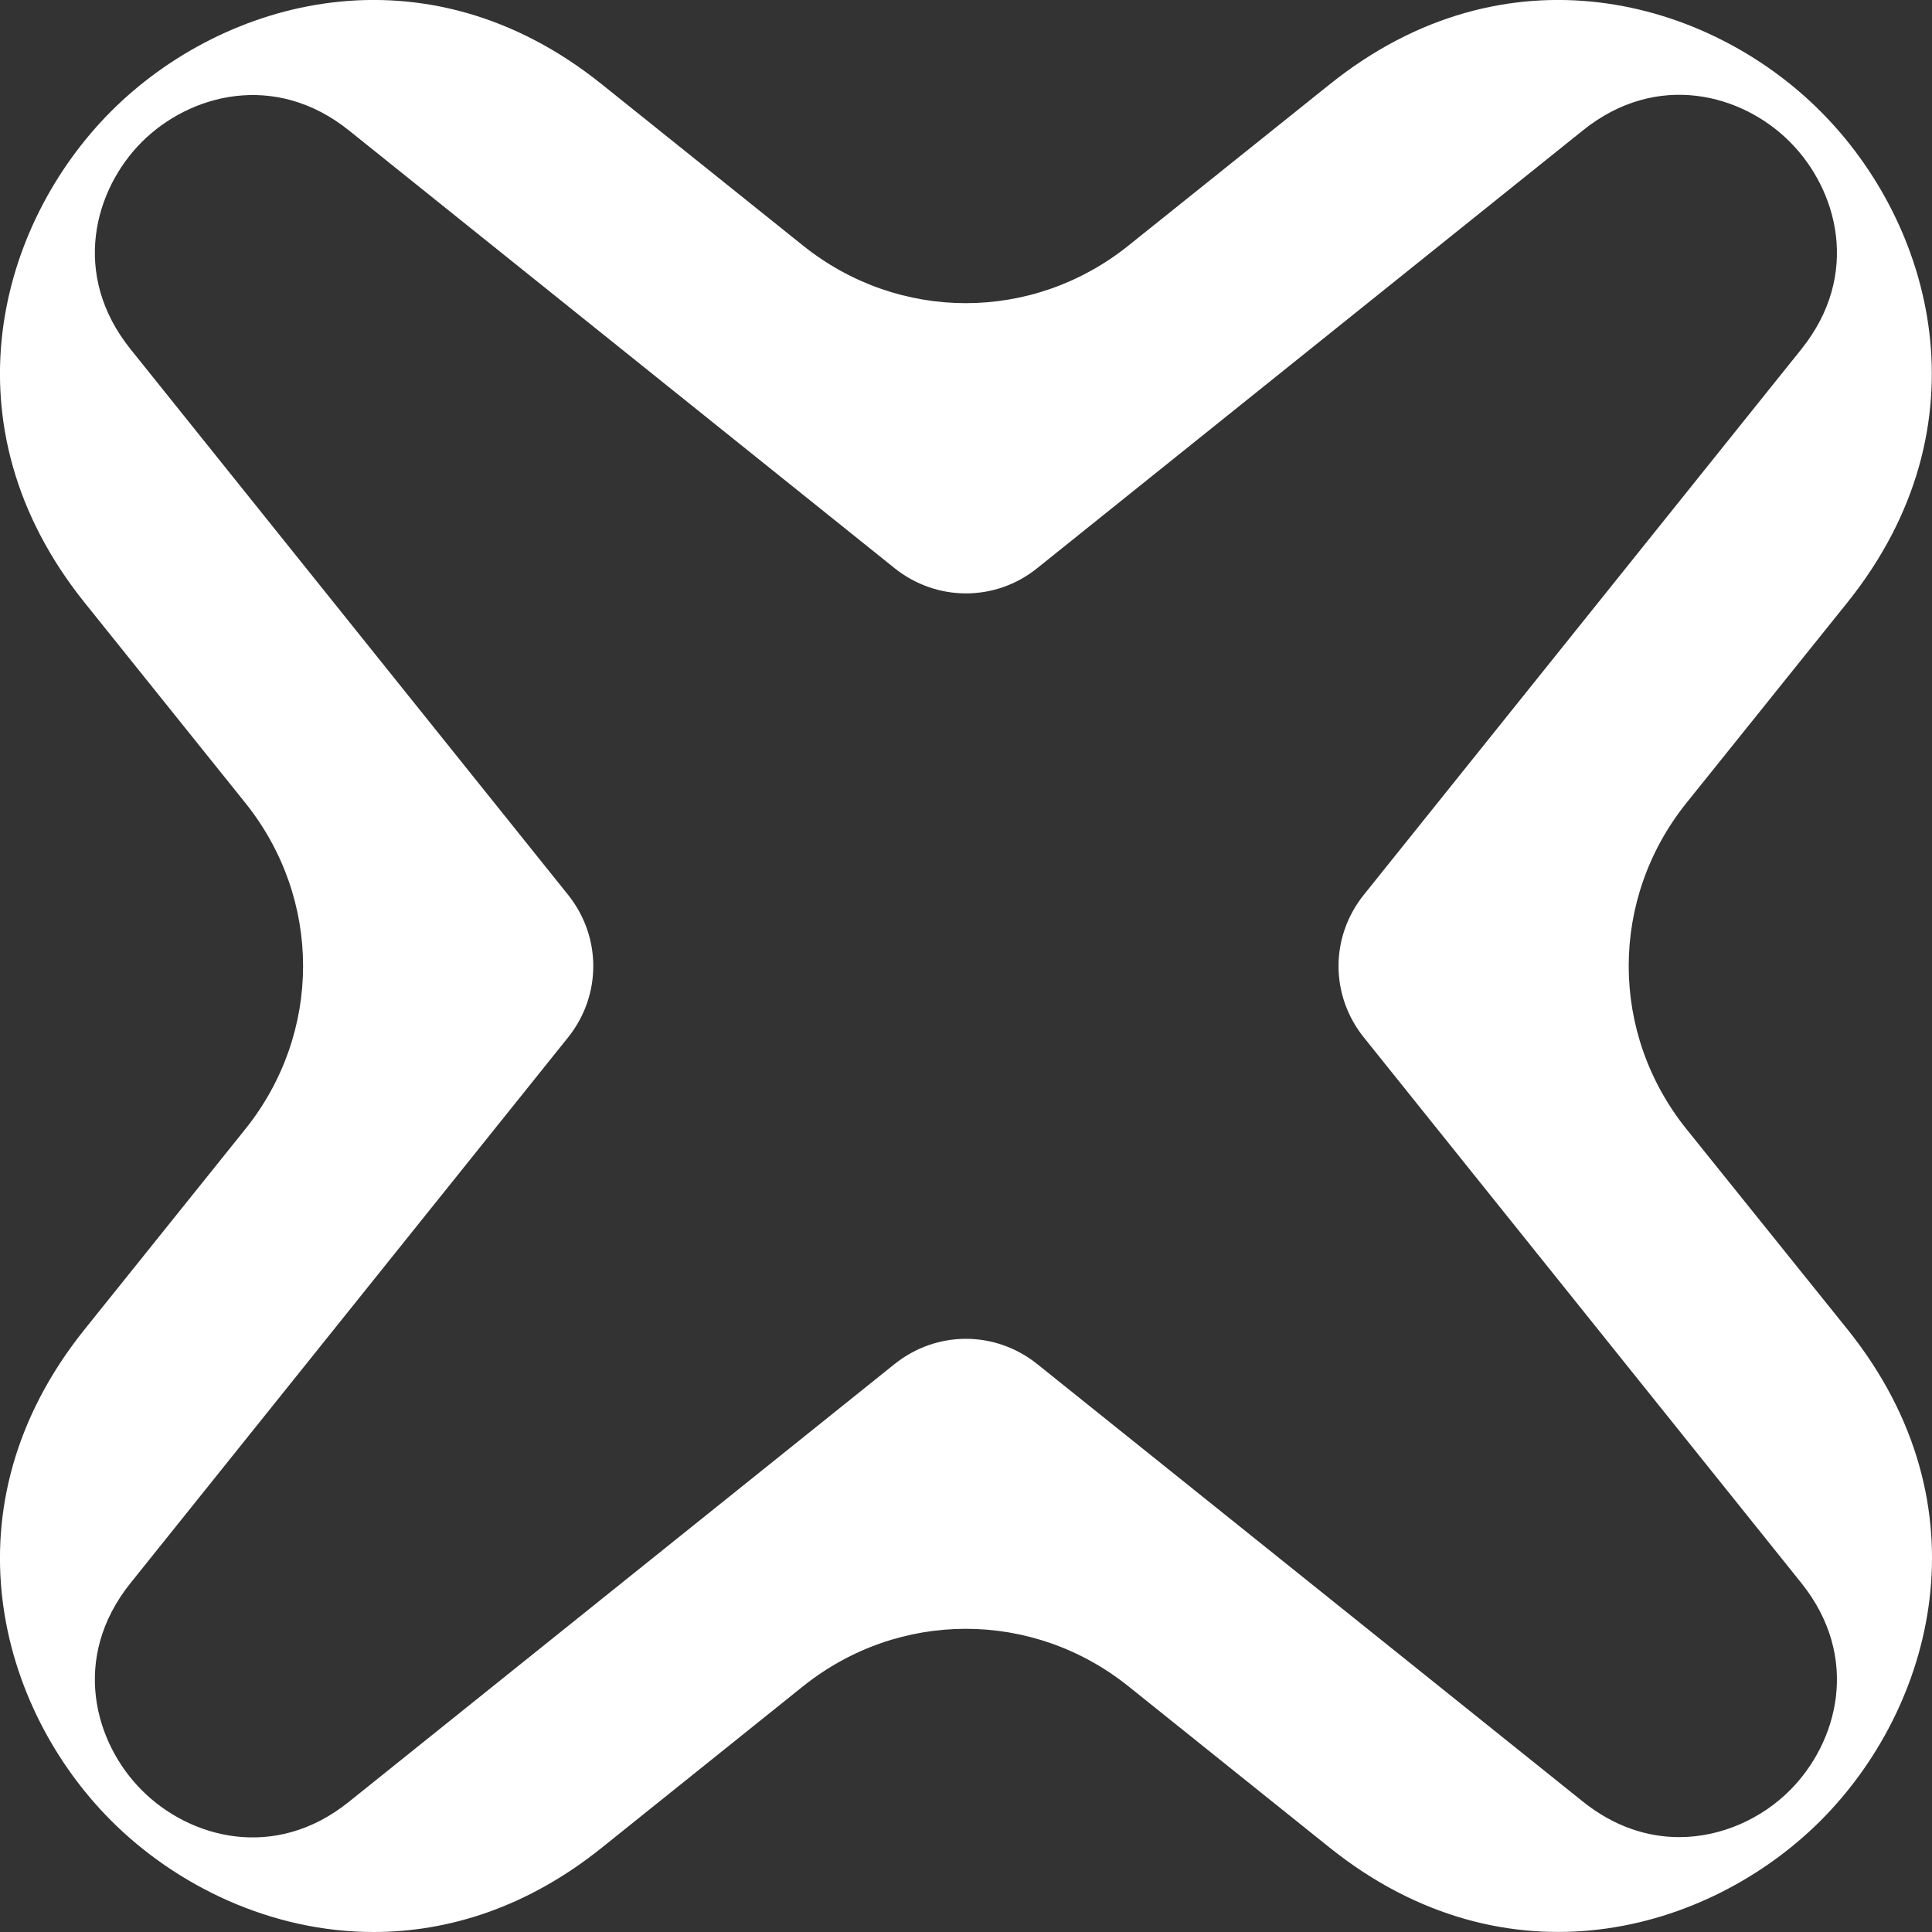 <svg xmlns="http://www.w3.org/2000/svg" width="18" height="18" viewBox="0 0 18 18">
  <rect x="0" y="0" width="18" height="18" fill="#333333" stroke="none"/>
  <path fill="#FFF" d="M26.712,21.519 C25.995,20.625 25.995,19.375 26.712,18.481 L28.212,16.613 C29.534,14.962 29.009,13.084 27.96,12.036 C26.915,10.989 25.034,10.464 23.387,11.787 L21.516,13.286 C20.623,14.004 19.373,14.004 18.479,13.286 L16.609,11.787 C14.964,10.464 13.083,10.989 12.036,12.036 C10.989,13.084 10.464,14.962 11.787,16.613 L13.286,18.481 C14.003,19.375 14.003,20.625 13.286,21.519 L11.787,23.387 C10.464,25.037 10.989,26.916 12.036,27.963 C12.642,28.569 13.525,29 14.481,29 C15.177,29 15.915,28.771 16.609,28.213 L18.479,26.713 C19.373,25.996 20.623,25.996 21.516,26.713 L23.387,28.213 C25.037,29.535 26.913,29.01 27.962,27.963 C29.009,26.916 29.537,25.037 28.214,23.387 L26.712,21.519 Z M27.676,27.68 C27.422,27.935 27.048,28.116 26.645,28.116 C26.351,28.116 26.04,28.02 25.746,27.784 L20.664,23.709 C20.272,23.395 19.726,23.395 19.334,23.709 L14.252,27.786 C13.559,28.345 12.764,28.124 12.322,27.68 C11.88,27.238 11.657,26.446 12.216,25.749 L16.292,20.666 C16.606,20.274 16.606,19.728 16.292,19.336 L12.216,14.253 C11.657,13.557 11.88,12.764 12.322,12.322 C12.764,11.881 13.559,11.66 14.252,12.216 L19.334,16.293 C19.726,16.607 20.275,16.607 20.664,16.293 L25.746,12.216 C26.44,11.657 27.235,11.878 27.676,12.322 C28.118,12.764 28.341,13.557 27.783,14.253 L23.707,19.336 C23.392,19.728 23.392,20.274 23.707,20.666 L27.783,25.749 C28.341,26.446 28.118,27.238 27.676,27.68 Z" transform="translate(-11 -11)"/>
</svg>
